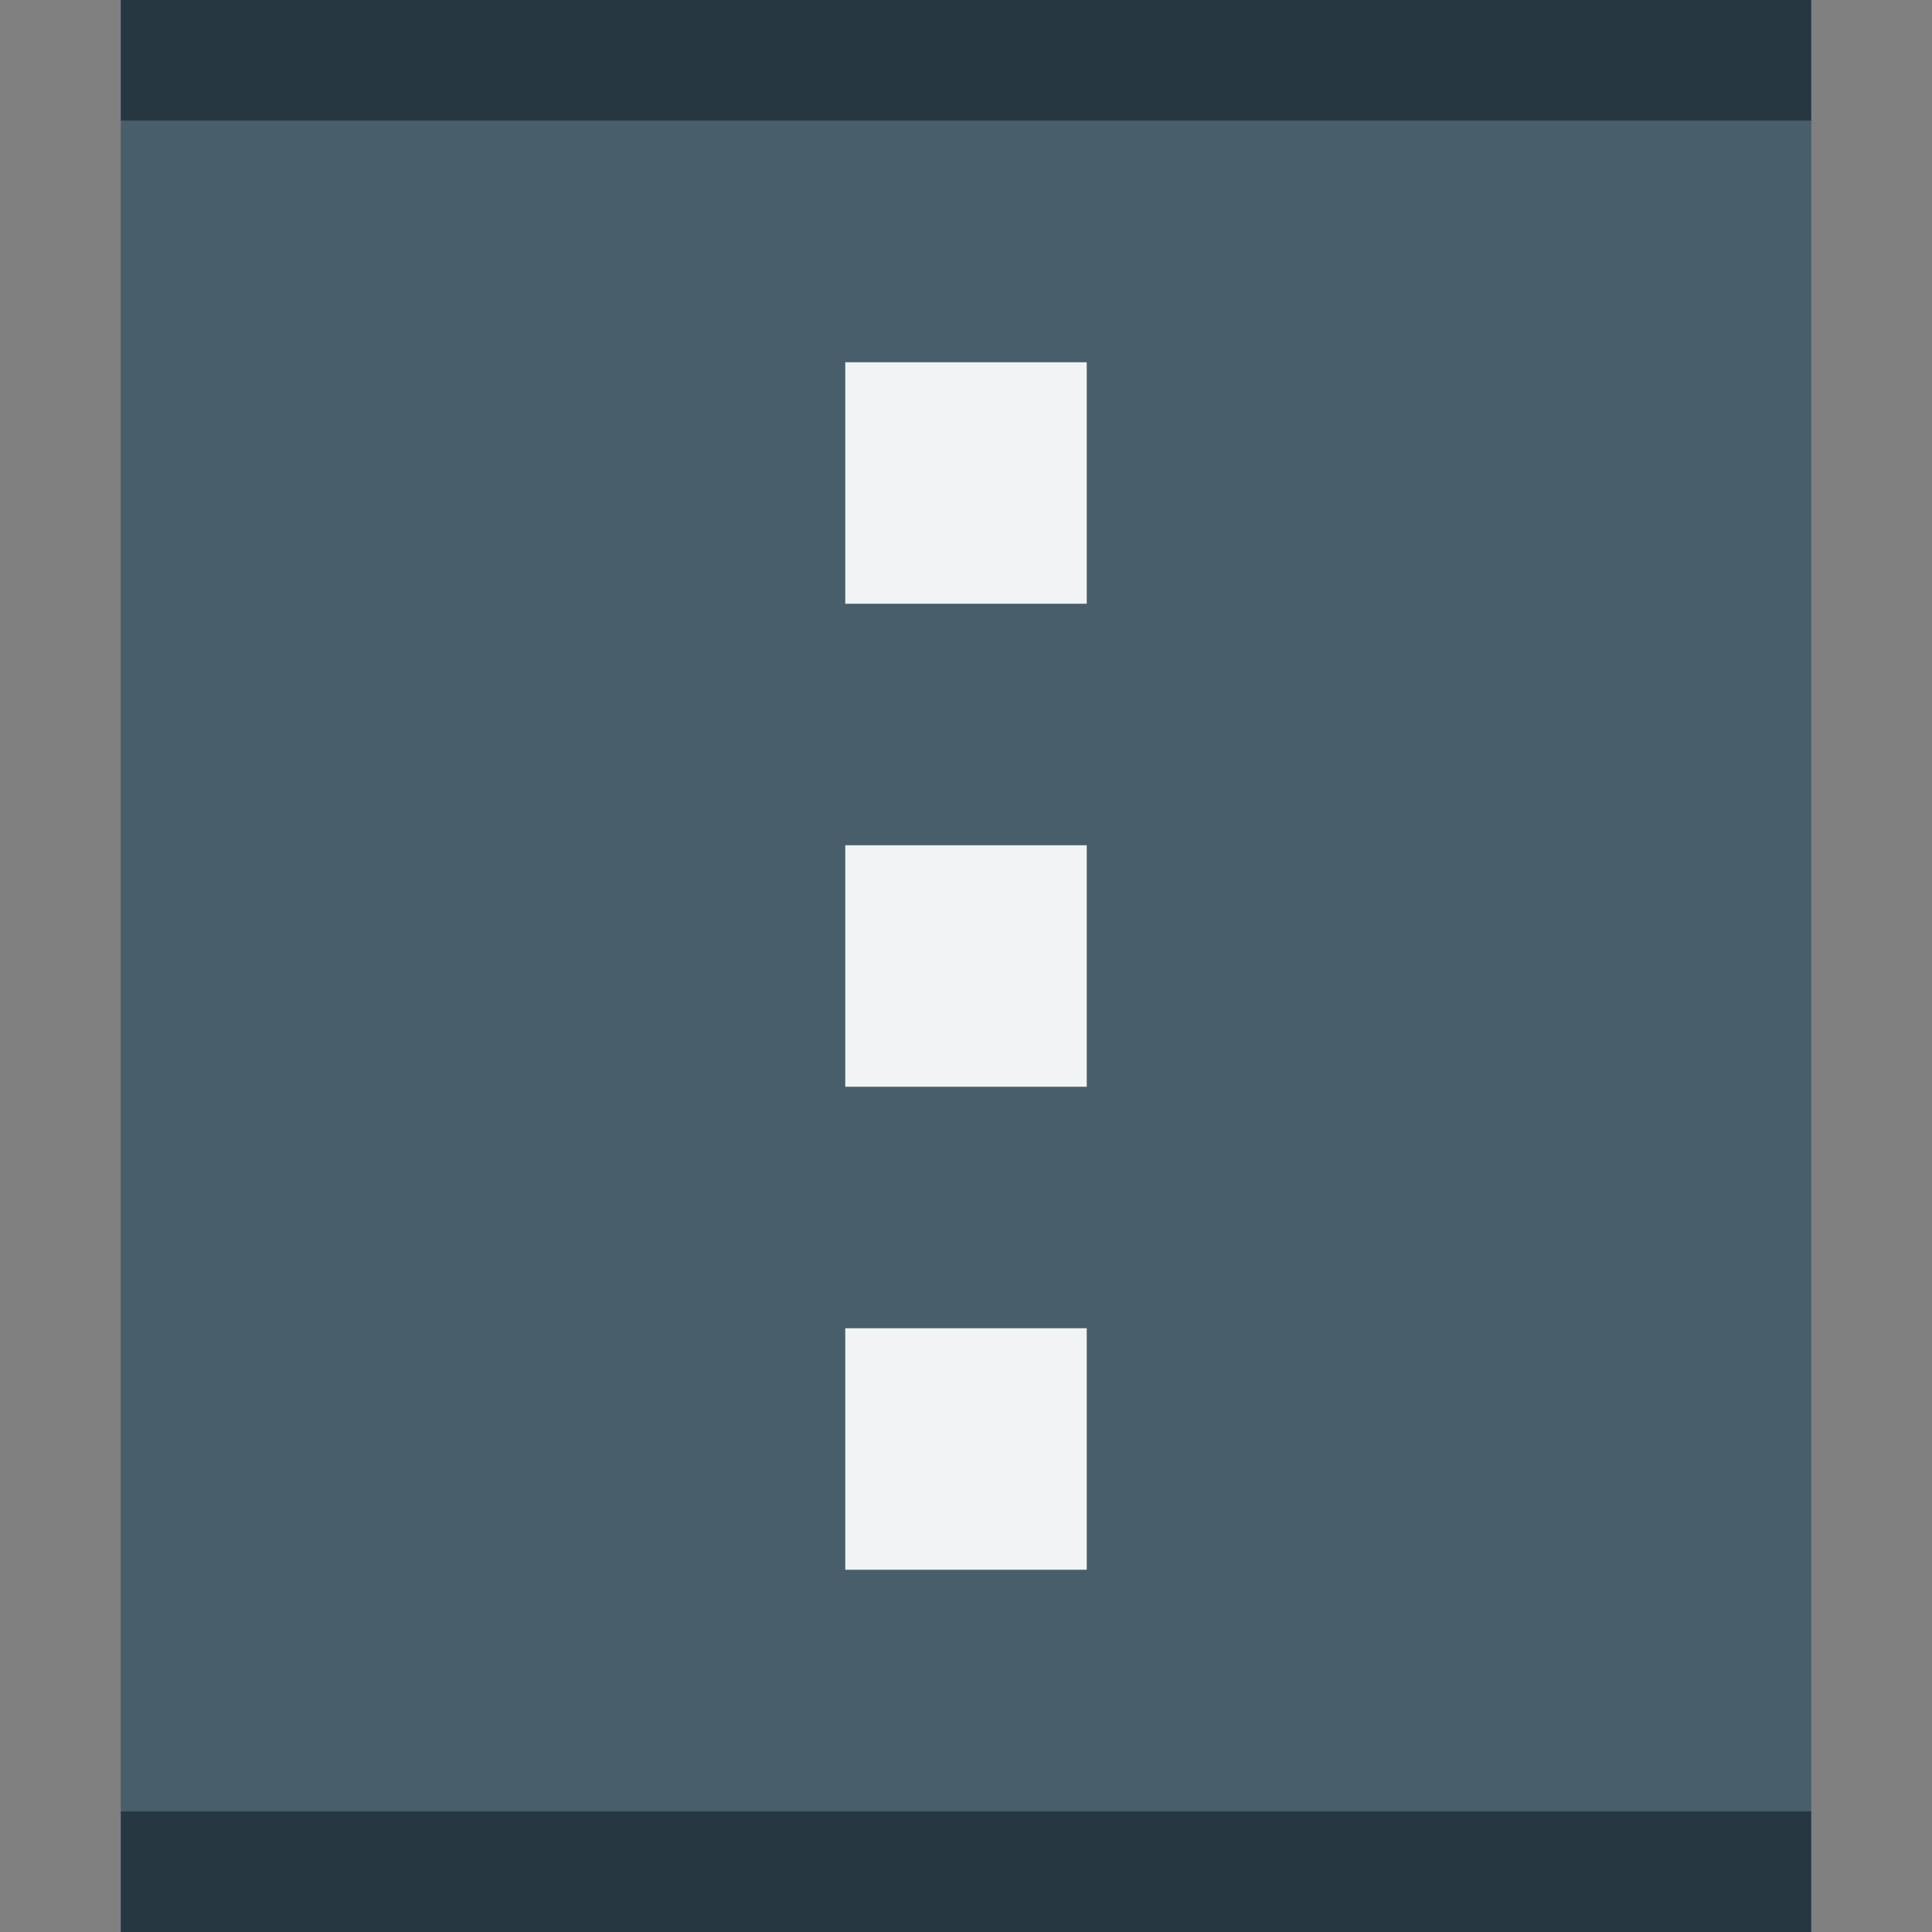 <?xml version="1.0" encoding="UTF-8" standalone="no"?>
<svg
   inkscape:export-ydpi="96"
   inkscape:export-xdpi="96"
   inkscape:export-filename="org.xfce.panel.separator.png"
   inkscape:version="1.2.2 (b0a8486541, 2022-12-01)"
   sodipodi:docname="org.xfce.panel.separator.svg"
   width="16"
   height="16"
   id="svg11300"
   version="1.0"
   style="display:inline;enable-background:new"
   viewBox="0 0 16 16"
   xmlns:inkscape="http://www.inkscape.org/namespaces/inkscape"
   xmlns:sodipodi="http://sodipodi.sourceforge.net/DTD/sodipodi-0.dtd"
   xmlns="http://www.w3.org/2000/svg"
   xmlns:svg="http://www.w3.org/2000/svg"
   xmlns:rdf="http://www.w3.org/1999/02/22-rdf-syntax-ns#"
   xmlns:cc="http://creativecommons.org/ns#"
   xmlns:dc="http://purl.org/dc/elements/1.1/">
  <rect x="0" y="0" width="16" height="16" fill="#808080" stroke="none"/>
  <sodipodi:namedview
     inkscape:document-rotation="0"
     inkscape:current-layer="svg11300"
     inkscape:window-maximized="0"
     inkscape:window-y="525"
     inkscape:window-x="306"
     inkscape:cy="3.7565049"
     inkscape:cx="-3.513437"
     inkscape:zoom="22.627416"
     showgrid="true"
     id="namedview35"
     inkscape:window-height="411"
     inkscape:window-width="1322"
     inkscape:pageshadow="2"
     inkscape:pageopacity="0"
     guidetolerance="10"
     gridtolerance="10"
     objecttolerance="10"
     borderopacity="1"
     bordercolor="#666666"
     pagecolor="#ffffff"
     inkscape:showpageshadow="2"
     inkscape:pagecheckerboard="0"
     inkscape:deskcolor="#d1d1d1">
    <inkscape:grid
       id="grid844"
       type="xygrid"
       originx="0"
       originy="0" />
  </sodipodi:namedview>
  <title
     id="title4162">Adwaita Icon Template</title>
  <defs
     id="defs3" />
  <path
     style="display:inline;opacity:1;fill:#485e6b;fill-opacity:1;stroke:none;stroke-width:0.042;stroke-linecap:butt;stroke-linejoin:miter;stroke-miterlimit:4;stroke-dasharray:none;stroke-dashoffset:0;stroke-opacity:1;marker:none;marker-start:none;marker-mid:none;marker-end:none;paint-order:normal;enable-background:new"
     d="M 15,1 V 15 H 1 V 1 Z"
     id="rect840"
     inkscape:connector-curvature="0"
     sodipodi:nodetypes="ccccc" />
  <path
     style="display:inline;fill:#263742;fill-opacity:1;fill-rule:evenodd;stroke:none;stroke-width:0.49px;stroke-linecap:butt;stroke-linejoin:miter;stroke-opacity:1;enable-background:new"
     d="m 1,15 h 14 v 1 H 1 Z"
     id="path880"
     inkscape:connector-curvature="0" />
  <path
     inkscape:connector-curvature="0"
     id="path842"
     d="M 1,0 H 15 V 1 H 1 Z"
     style="display:inline;fill:#263742;fill-opacity:1;fill-rule:evenodd;stroke:none;stroke-width:0.49px;stroke-linecap:butt;stroke-linejoin:miter;stroke-opacity:1;enable-background:new" />
  <path
     inkscape:connector-curvature="0"
     id="path906"
     d="M 9,11 H 7 v 2 h 2 z"
     style="fill:#f1f3f5;fill-opacity:1;fill-rule:evenodd;stroke:none;stroke-width:0.565px;stroke-linecap:butt;stroke-linejoin:miter;stroke-opacity:1" />
  <path
     style="fill:#f1f3f5;fill-opacity:1;fill-rule:evenodd;stroke:none;stroke-width:0.565px;stroke-linecap:butt;stroke-linejoin:miter;stroke-opacity:1"
     d="M 9,7 H 7 v 2 h 2 z"
     id="path957"
     inkscape:connector-curvature="0" />
  <path
     inkscape:connector-curvature="0"
     id="path959"
     d="M 9,3 H 7 v 2 h 2 z"
     style="fill:#f1f3f5;fill-opacity:1;fill-rule:evenodd;stroke:none;stroke-width:0.565px;stroke-linecap:butt;stroke-linejoin:miter;stroke-opacity:1" />
</svg>
